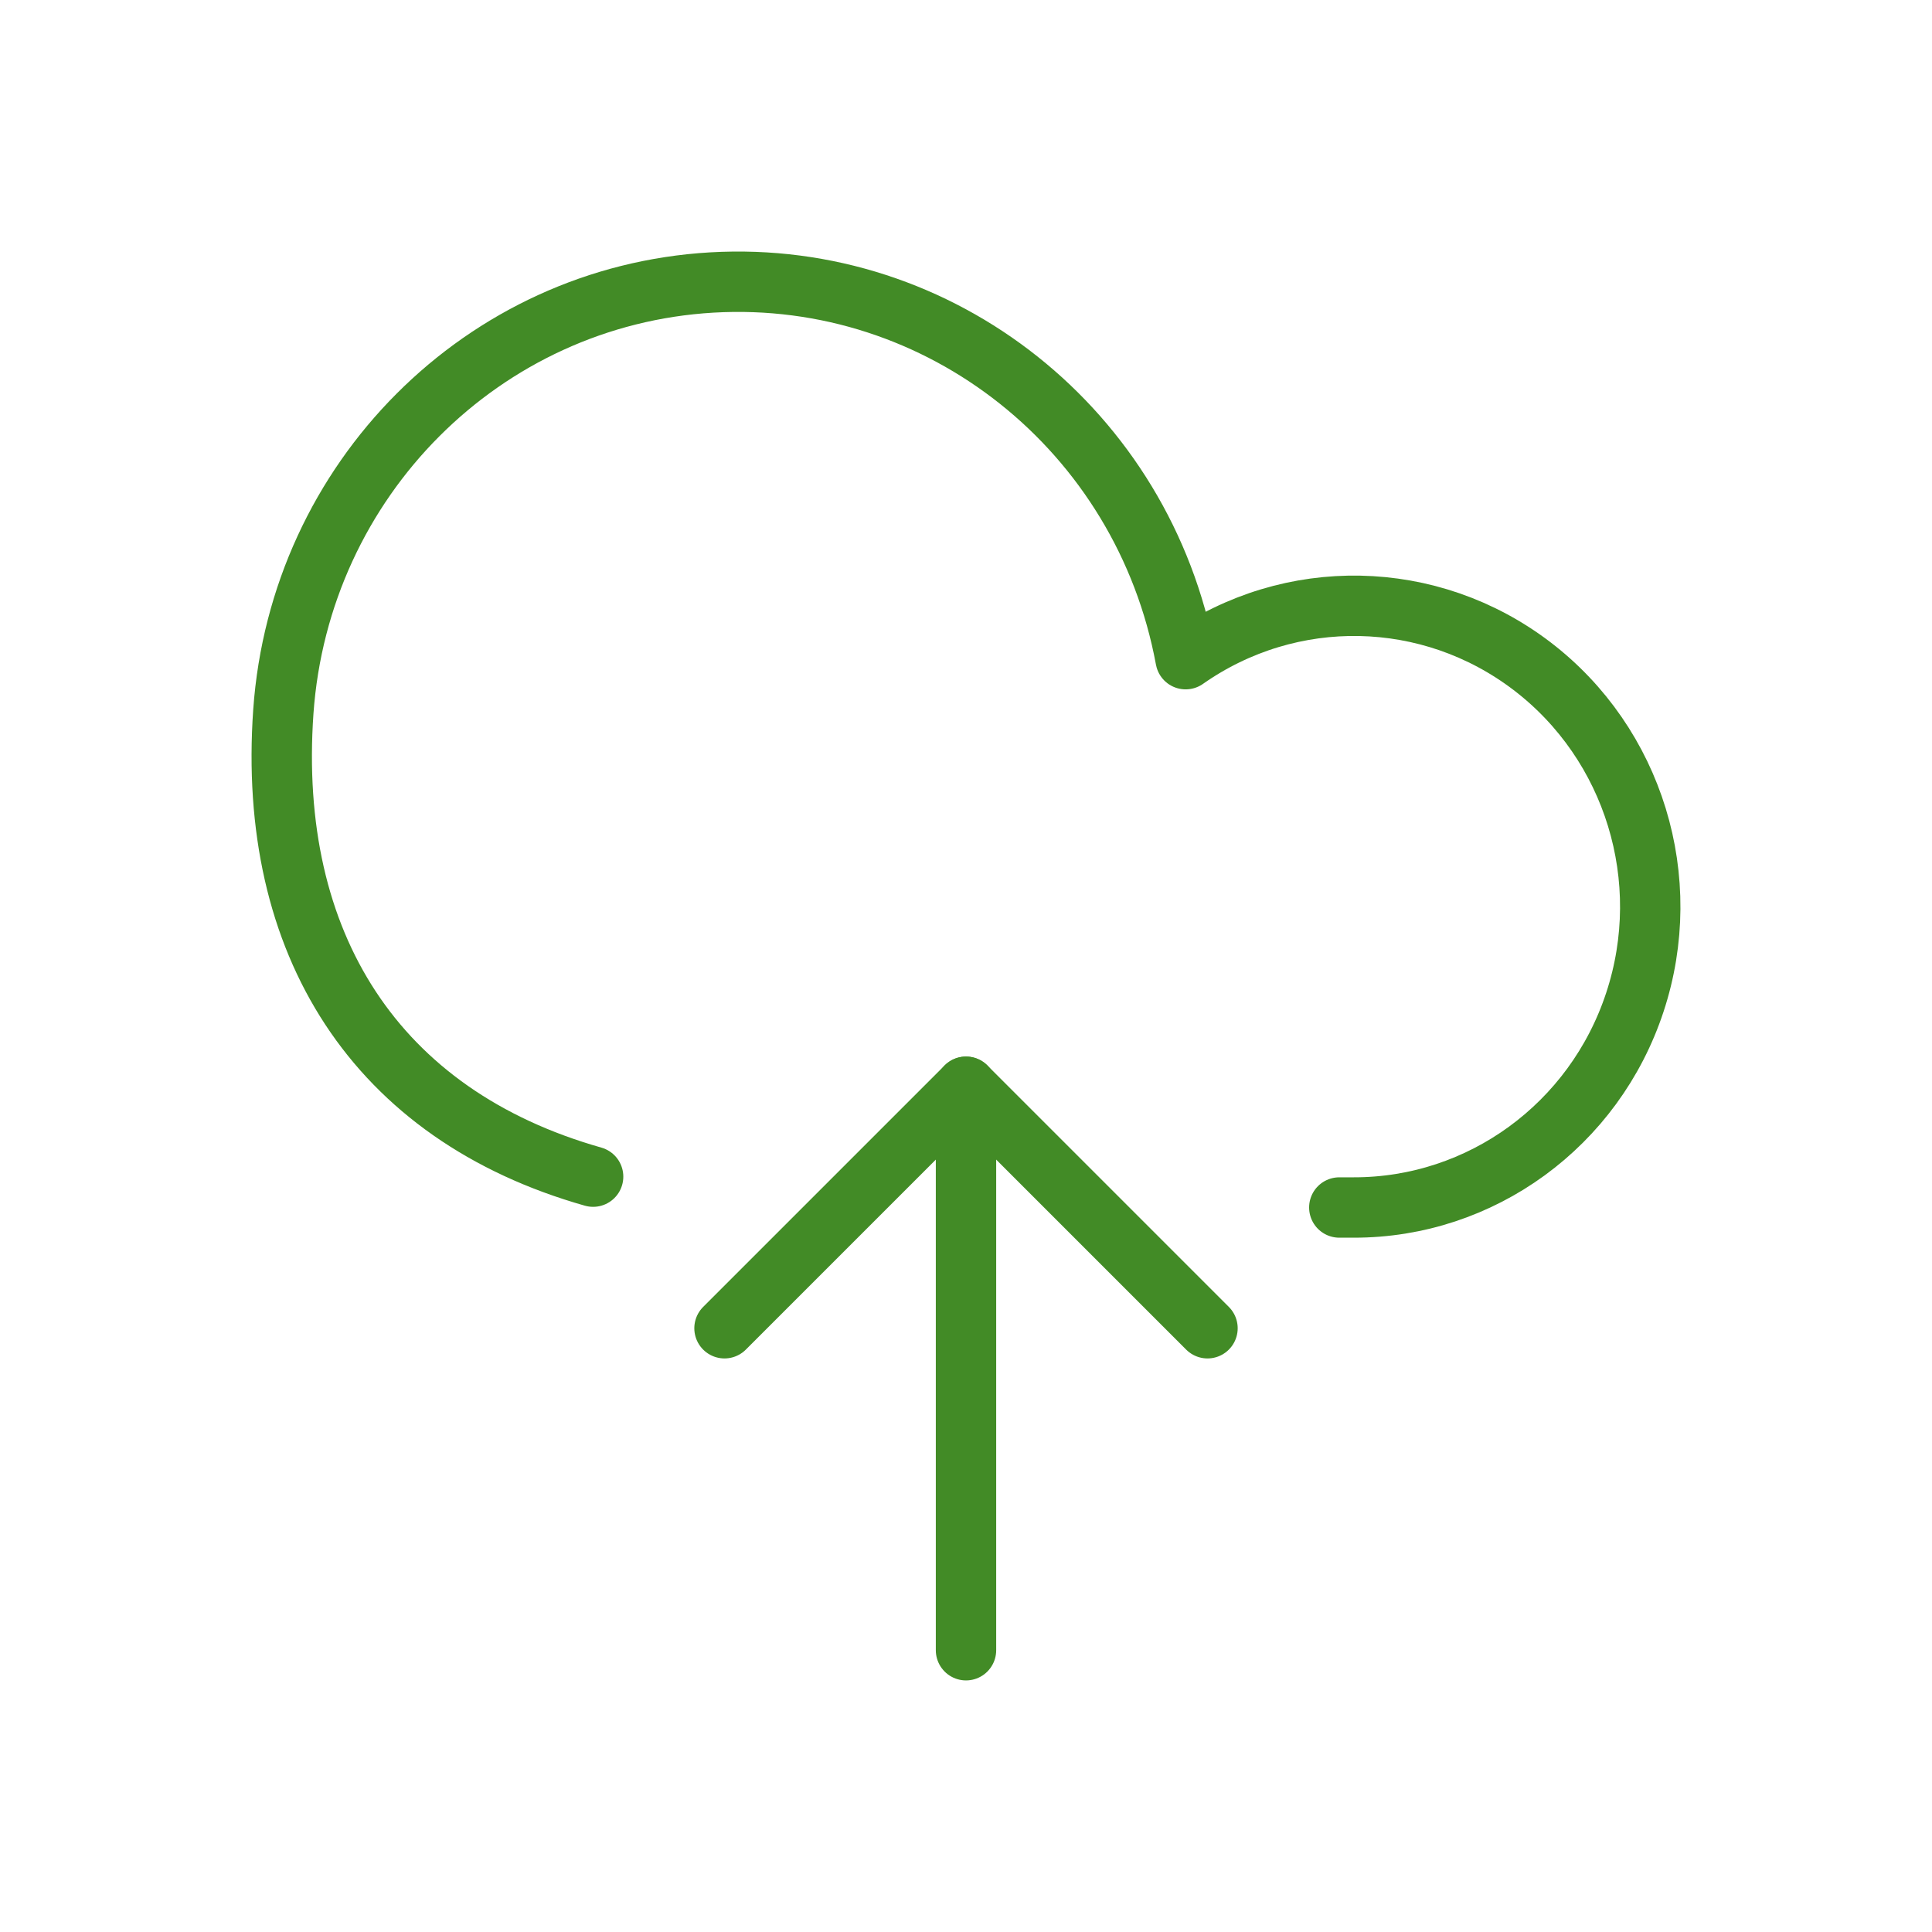 <svg width="32" height="32" viewBox="0 0 32 32" fill="none" xmlns="http://www.w3.org/2000/svg">
<path d="M16 27.333V18" stroke="#428B26" stroke-linecap="round" stroke-linejoin="round"/>
<path d="M12 22L16 18L20 22" stroke="#428B26" stroke-linecap="round" stroke-linejoin="round"/>
<path d="M22.183 20L22.419 20C24.531 20.004 26.409 18.634 27.079 16.599C27.75 14.565 27.063 12.322 25.375 11.033C23.686 9.744 21.375 9.698 19.638 10.918C18.938 7.13 15.578 4.459 11.79 4.679C8.002 4.899 4.964 7.942 4.693 11.786C4.423 15.63 6.219 18.467 9.824 19.489" stroke="#428B26" stroke-linecap="round" stroke-linejoin="round"/>
</svg>

